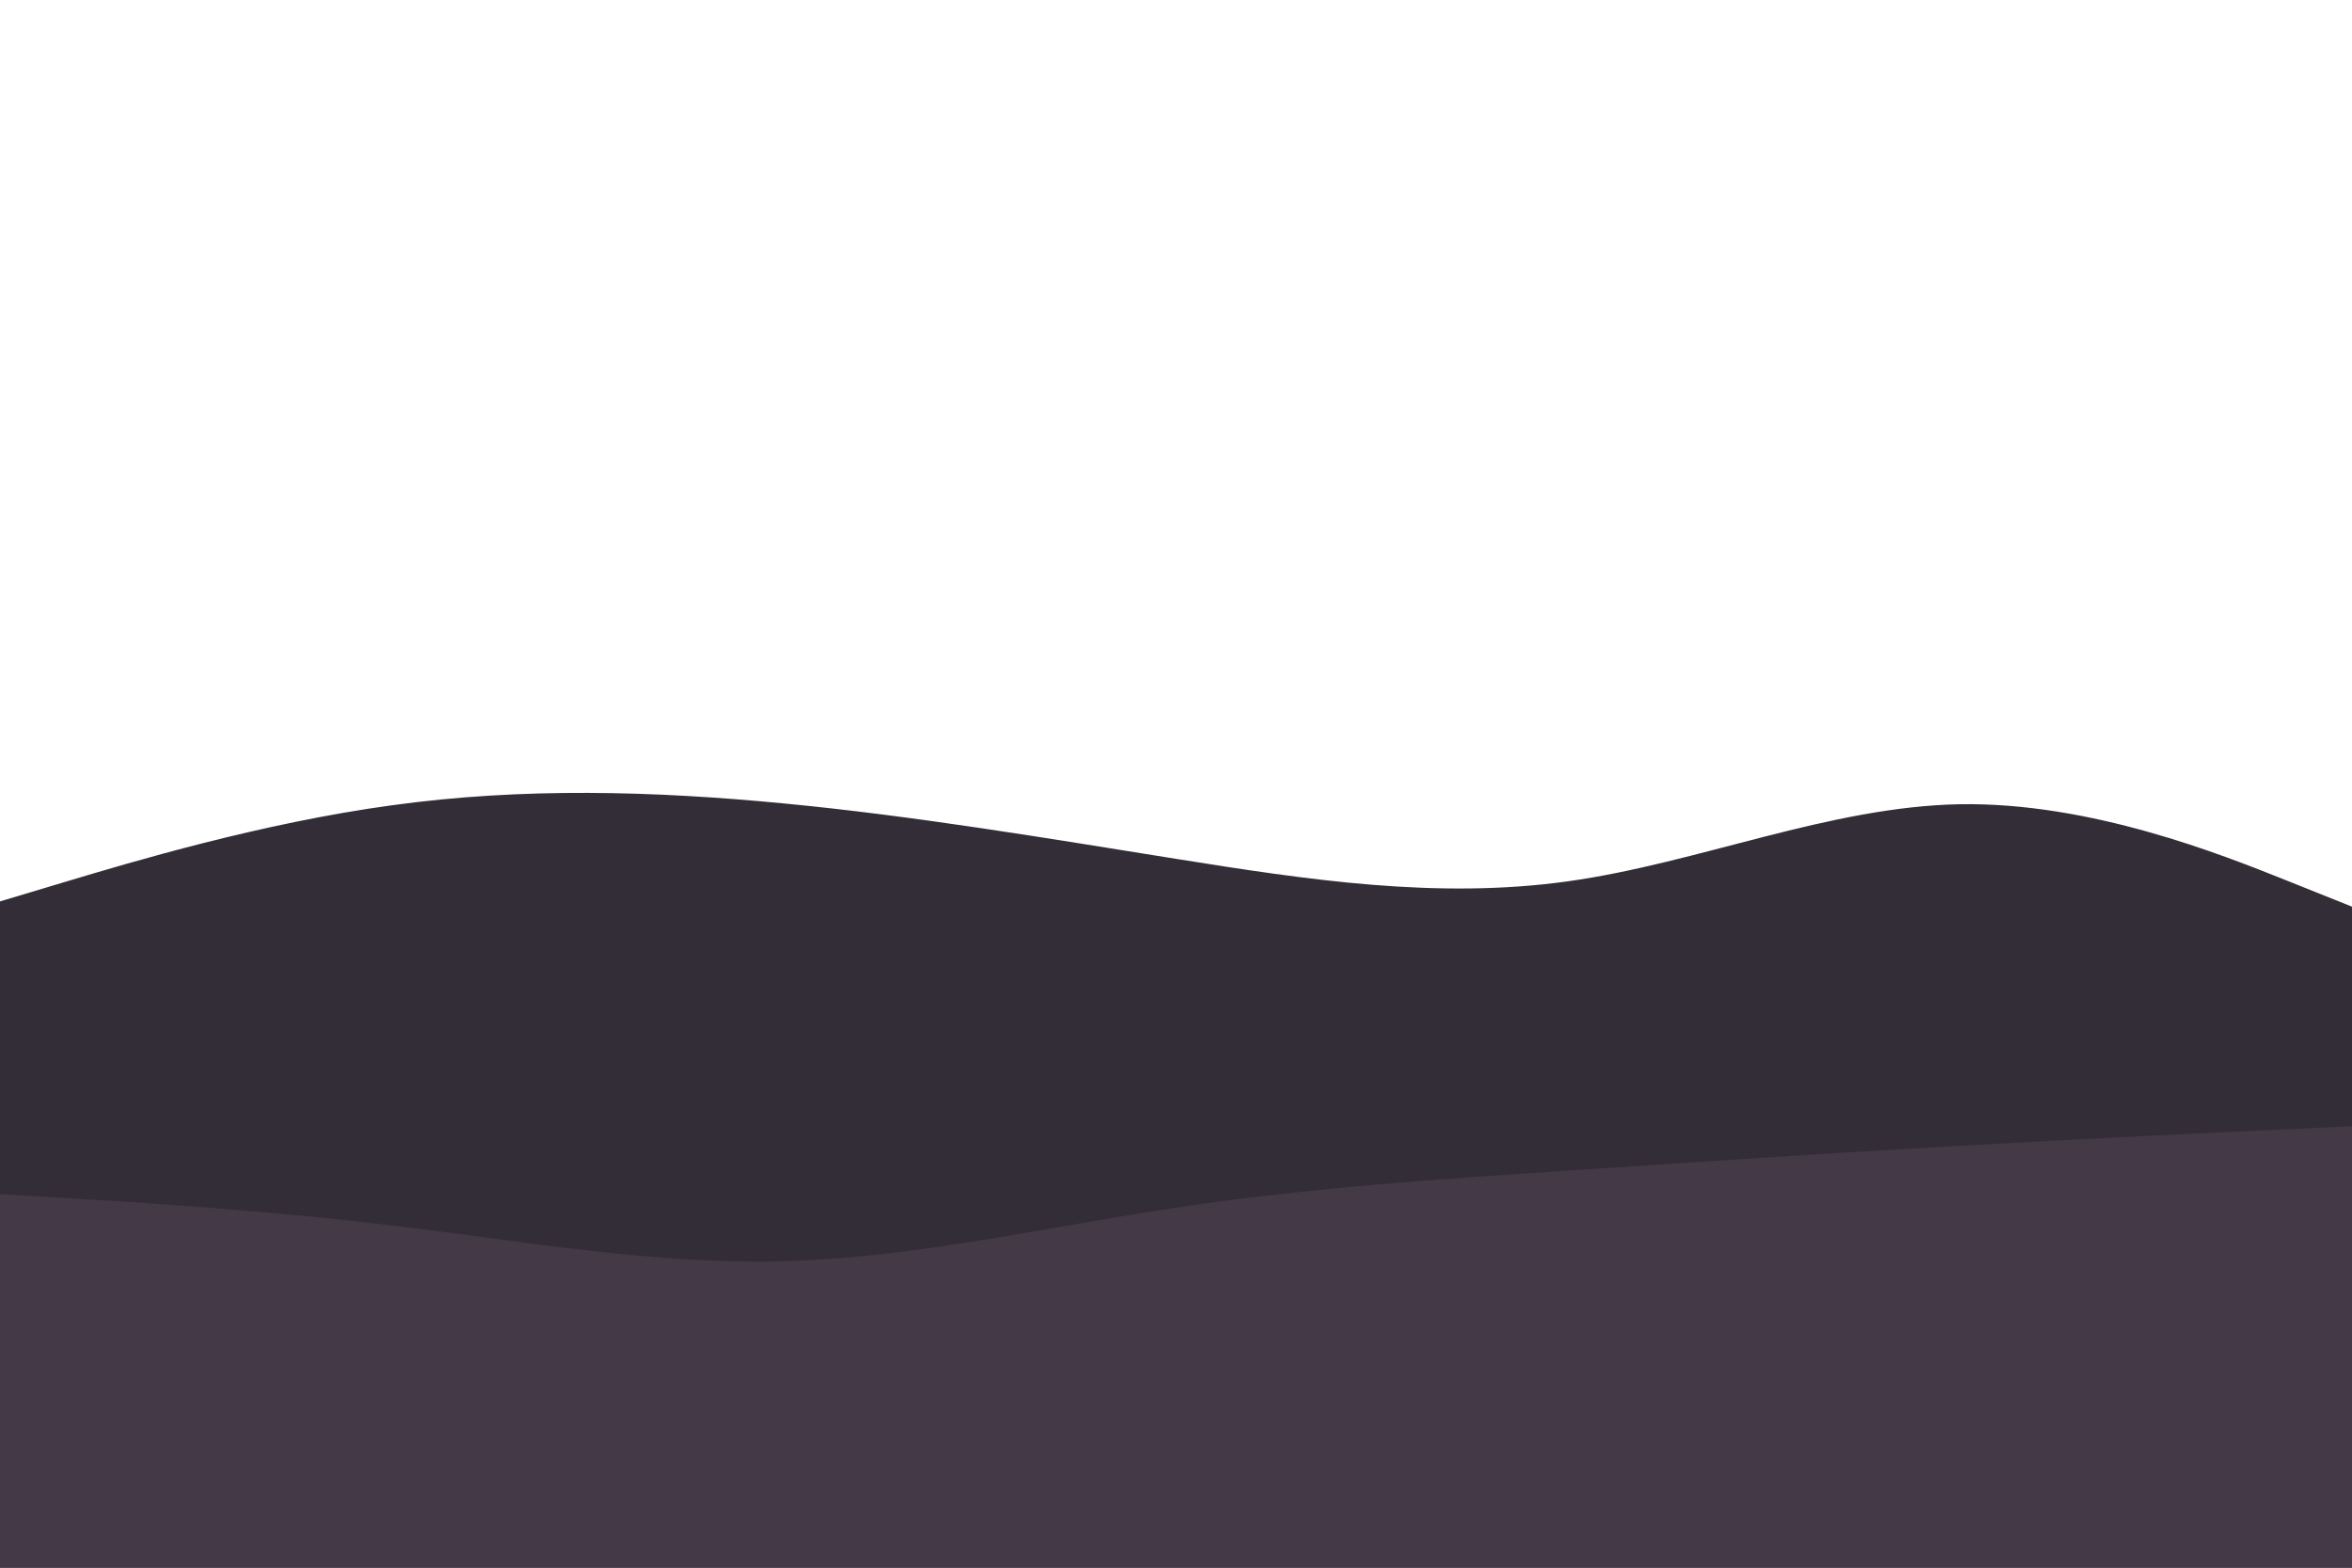 <svg id="visual" viewBox="0 0 900 600" preserveAspectRatio="none" xmlns="http://www.w3.org/2000/svg" xmlns:xlink="http://www.w3.org/1999/xlink" version="1.1">
	<path id="darker" d="M0 345L25 337.5C50 330 100 315 150 308.2C200 301.3 250 302.7 300 307.5C350 312.3 400 320.7 450 328.7C500 336.7 550 344.3 600 337.3C650 330.3 700 308.7 750 307.8C800 307 850 327 875 337L900 347L900 601L875 601C850 601 800 601 750 601C700 601 650 601 600 601C550 601 500 601 450 601C400 601 350 601 300 601C250 601 200 601 150 601C100 601 50 601 25 601L0 601Z" fill="#332d38"></path>
	<path id="lighter" d="M0 457L25 458.5C50 460 100 463 150 469C200 475 250 484 300 482.7C350 481.3 400 469.7 450 462.2C500 454.7 550 451.3 600 448C650 444.7 700 441.3 750 438.5C800 435.7 850 433.3 875 432.2L900 431L900 601L875 601C850 601 800 601 750 601C700 601 650 601 600 601C550 601 500 601 450 601C400 601 350 601 300 601C250 601 200 601 150 601C100 601 50 601 25 601L0 601Z" fill="#443946"></path>
</svg>